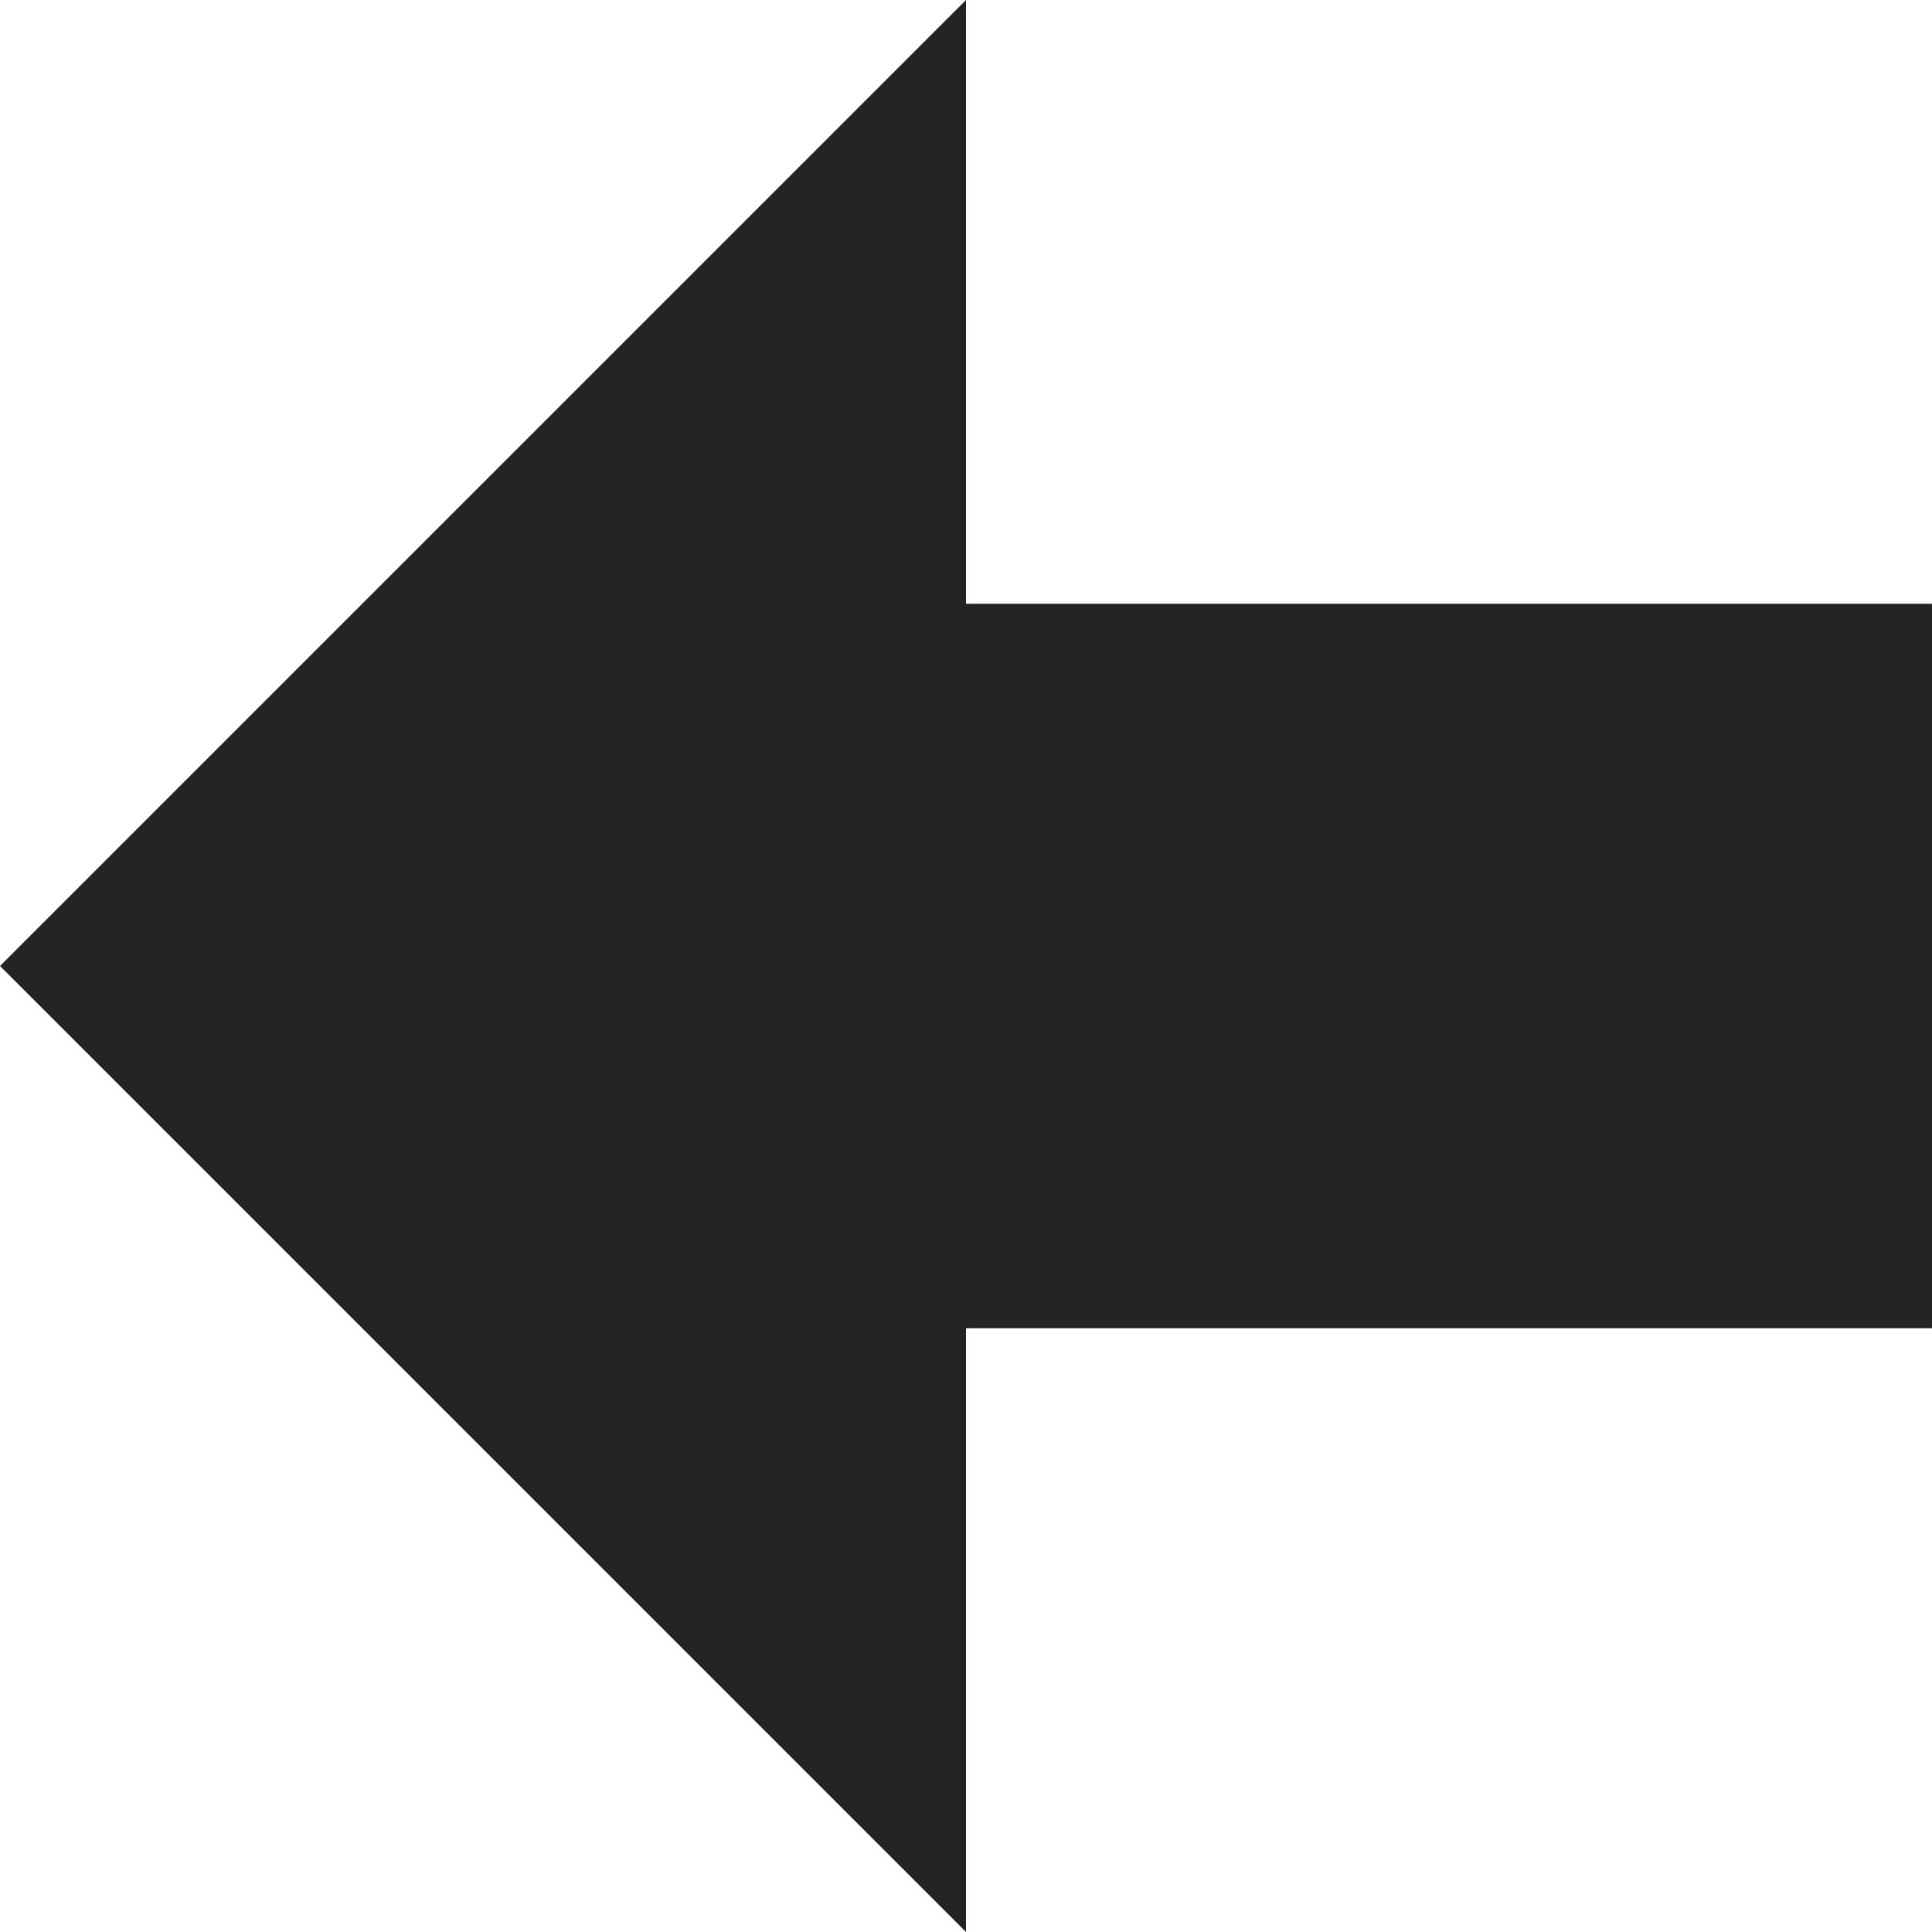 <?xml version="1.0" encoding="utf-8"?> <!-- Generator: IcoMoon.io --> <!DOCTYPE svg PUBLIC "-//W3C//DTD SVG 1.1//EN" "http://www.w3.org/Graphics/SVG/1.1/DTD/svg11.dtd"> <svg width="512" height="512" viewBox="0 0 512 512" xmlns="http://www.w3.org/2000/svg" xmlns:xlink="http://www.w3.org/1999/xlink" fill="#242424"><path d="M0.00,256.00L 256.00,512.00L 256.00,352.00L 511.999,352.00L 512.00,160.00L 256.00,160.00L 256.00,0.00 z" ></path></svg>